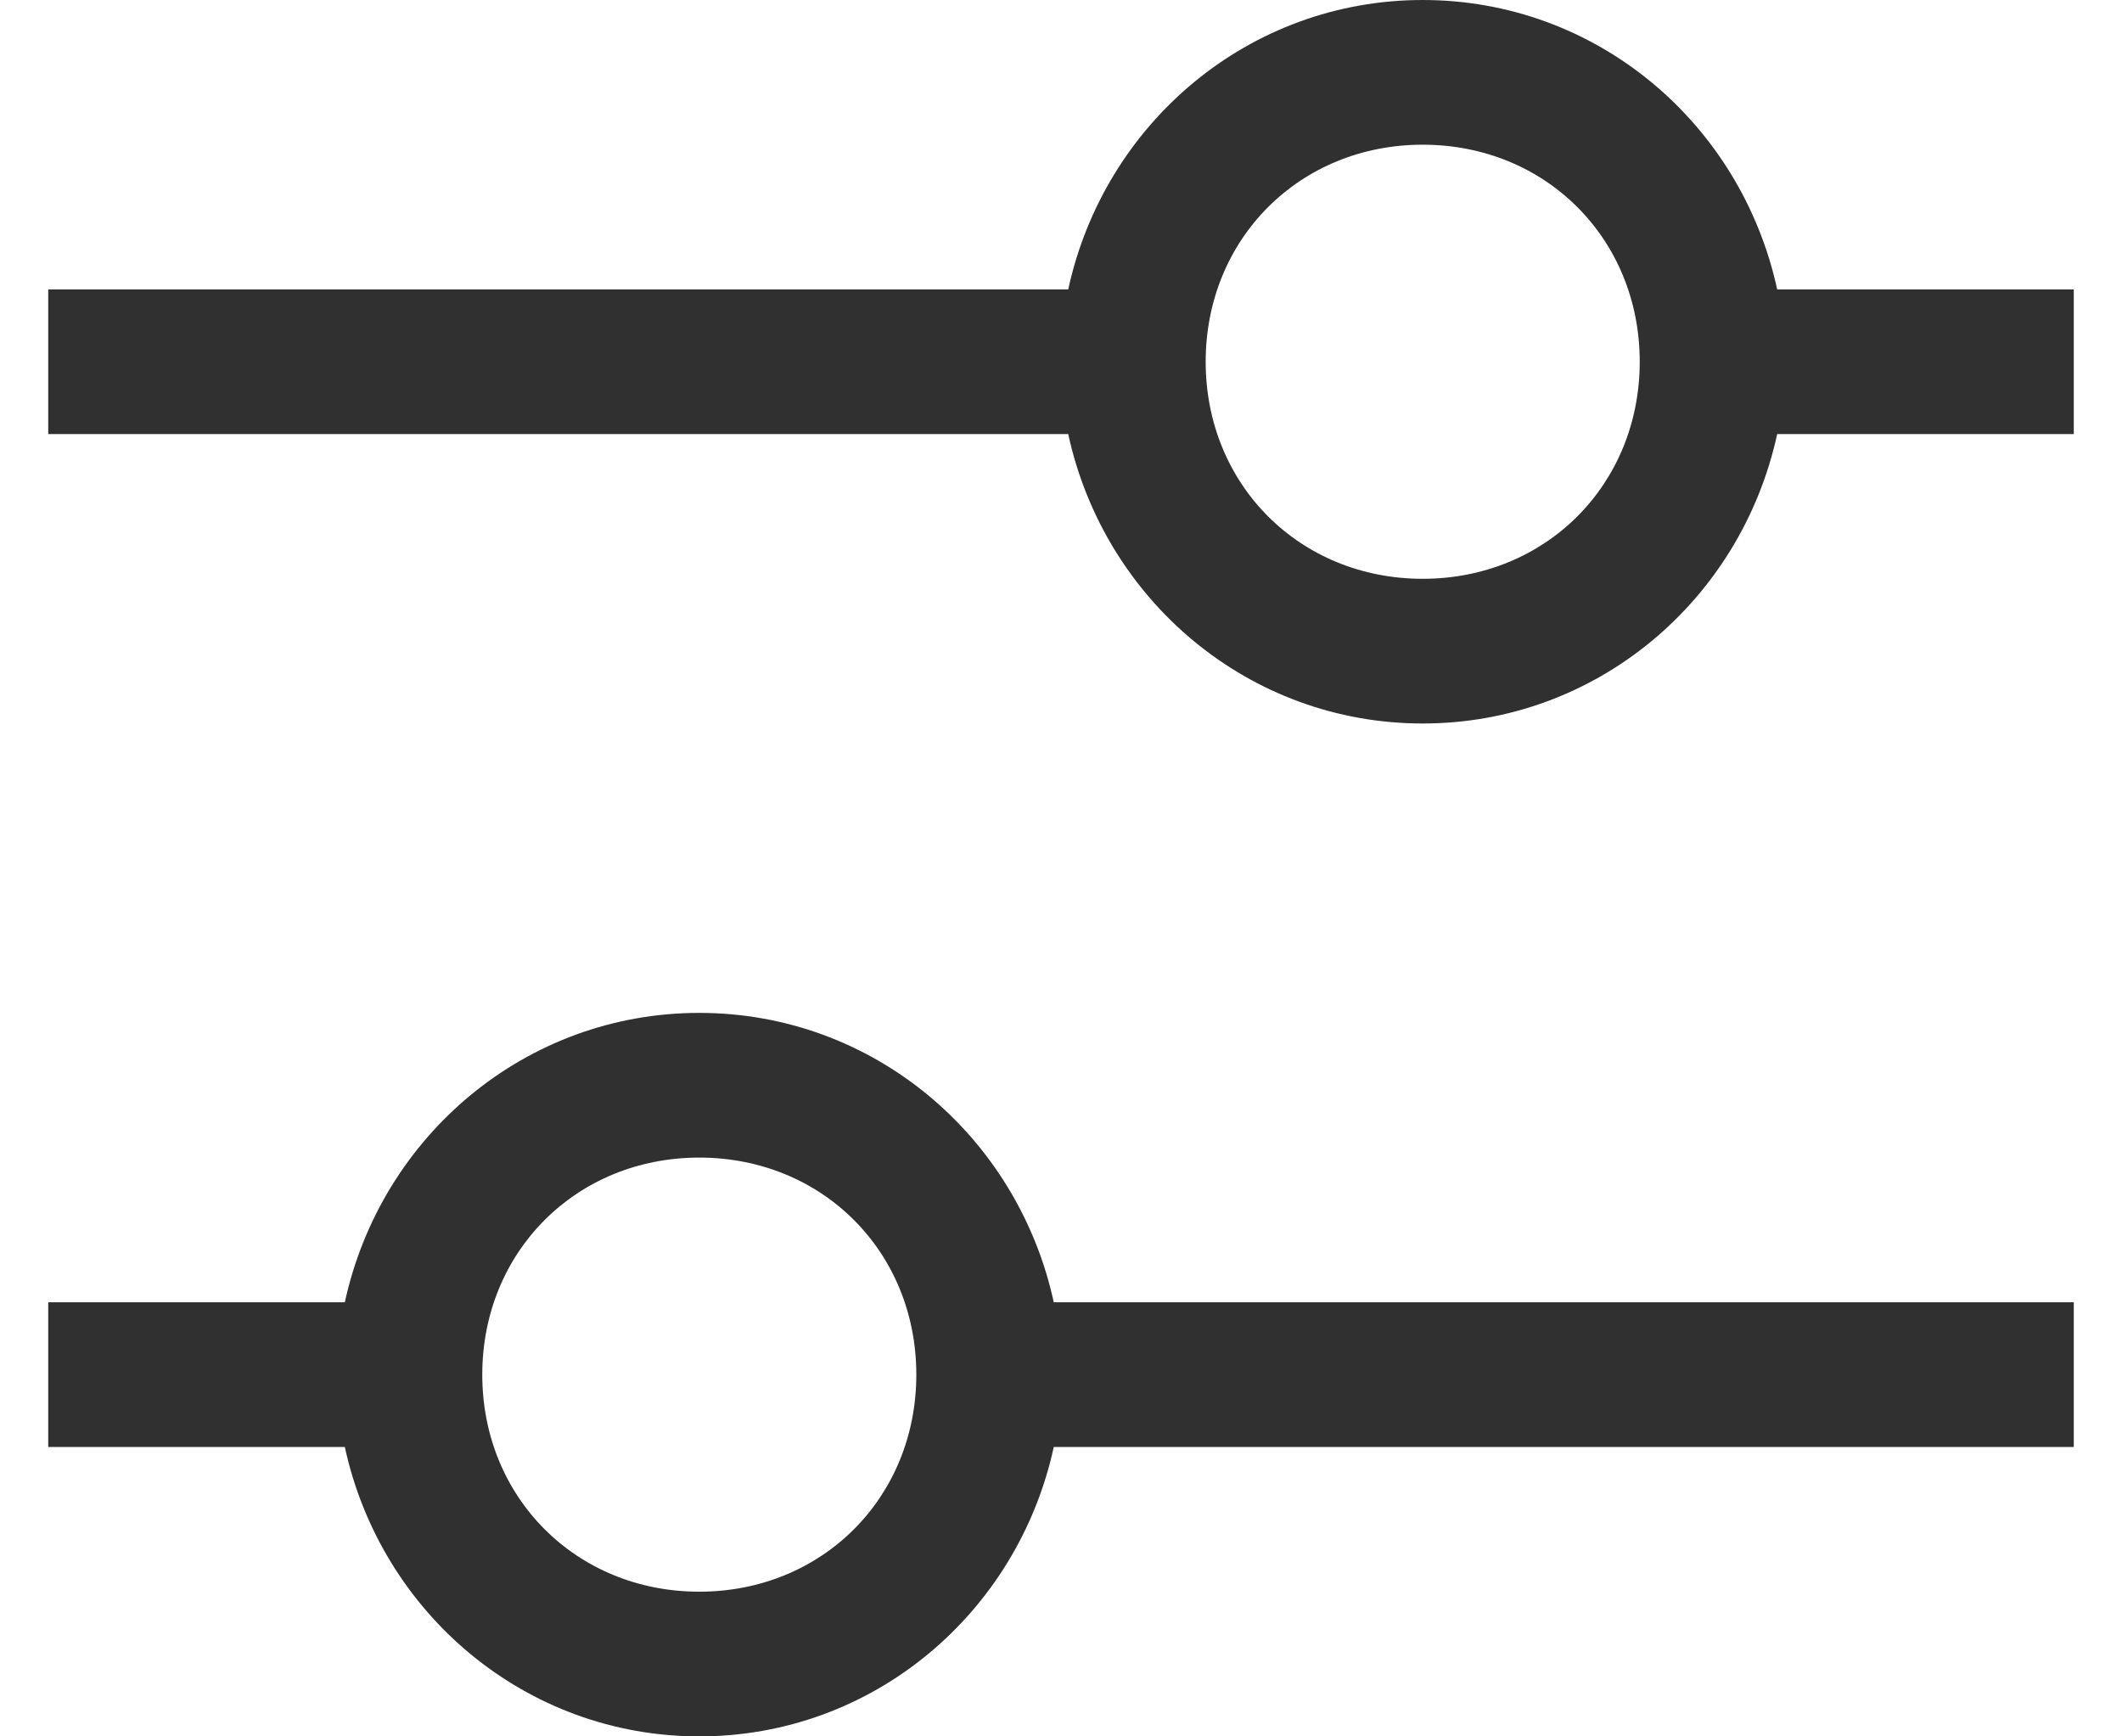 <svg width="22" height="18" viewBox="0 0 22 18" fill="none" xmlns="http://www.w3.org/2000/svg">
<path d="M21.5 3H18.425C18.05 1.275 16.55 0 14.75 0C12.95 0 11.45 1.275 11.075 3H0.5V4.5H11.075C11.45 6.225 12.95 7.5 14.75 7.5C16.55 7.5 18.05 6.225 18.425 4.5H21.5V3ZM14.75 6C13.475 6 12.5 5.025 12.5 3.75C12.5 2.475 13.475 1.5 14.75 1.5C16.025 1.5 17 2.475 17 3.75C17 5.025 16.025 6 14.75 6ZM0.5 15H3.575C3.95 16.725 5.45 18 7.25 18C9.05 18 10.55 16.725 10.925 15H21.5V13.5H10.925C10.55 11.775 9.05 10.5 7.25 10.5C5.45 10.5 3.95 11.775 3.575 13.5H0.5V15ZM7.25 12C8.525 12 9.5 12.975 9.5 14.25C9.5 15.525 8.525 16.5 7.25 16.5C5.975 16.5 5 15.525 5 14.25C5 12.975 5.975 12 7.25 12Z" fill="#303030"/>
</svg>
